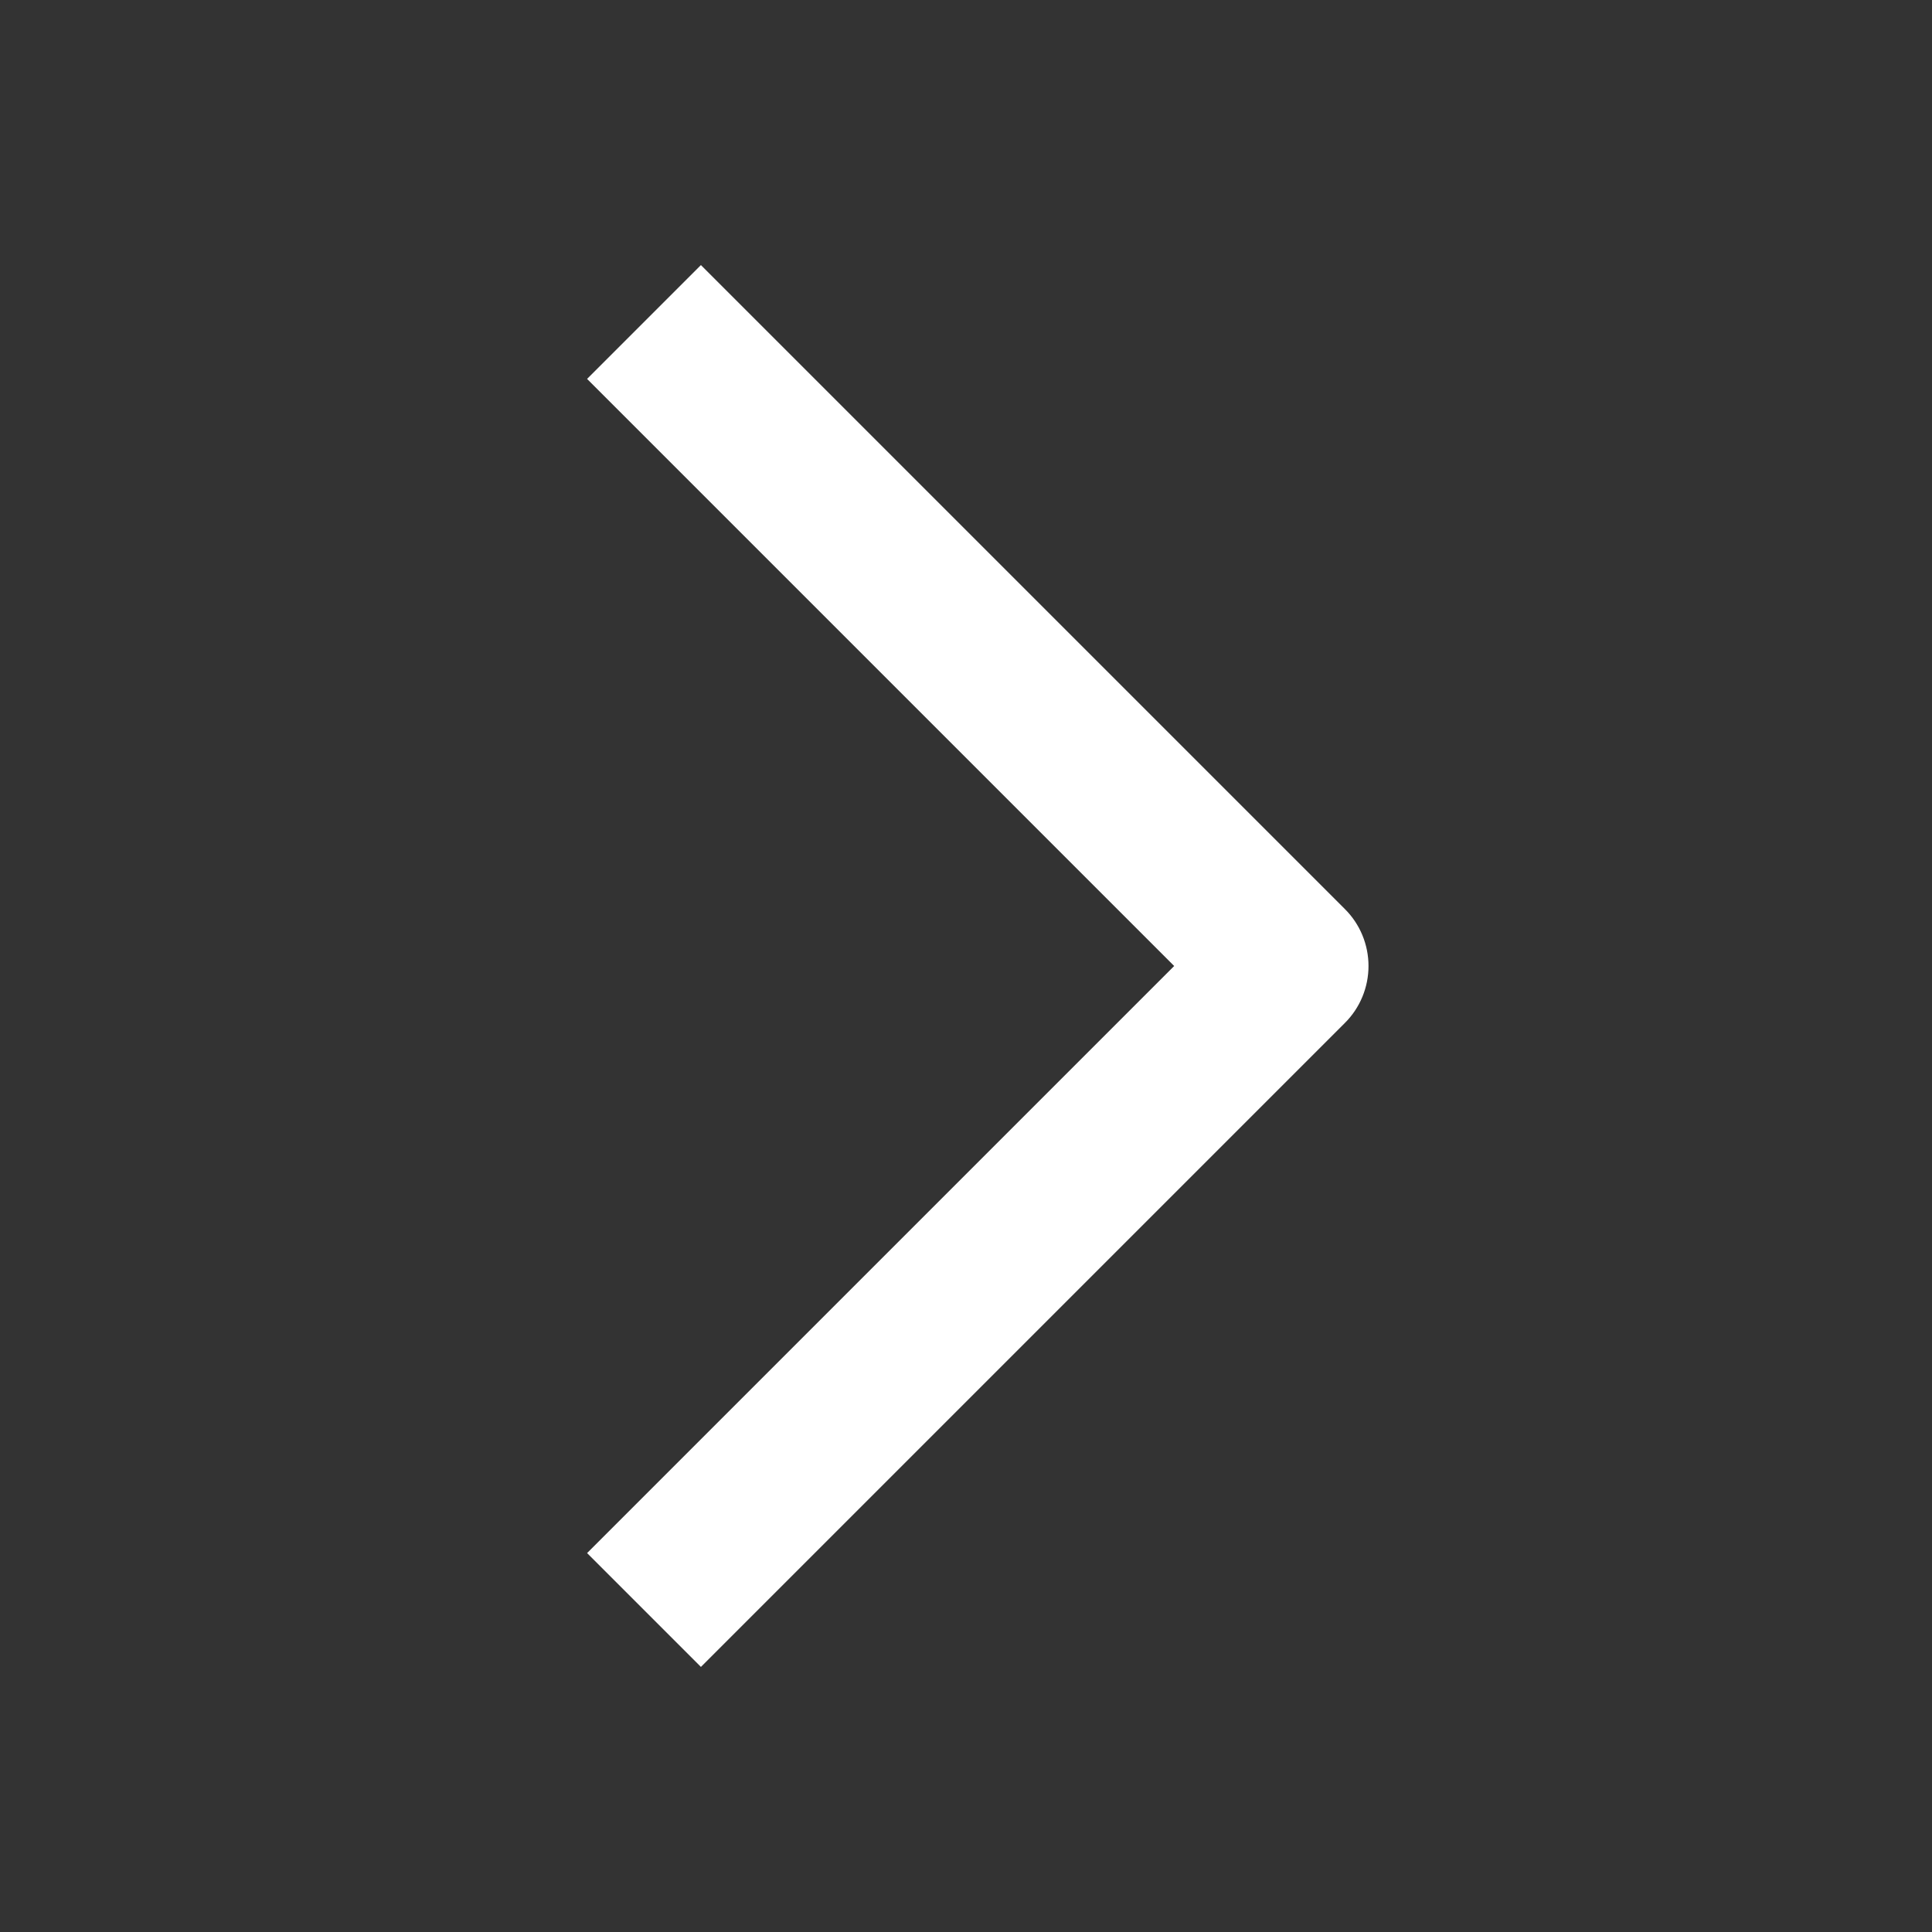 <svg width="24" height="24" viewBox="0 0 24 24" fill="white" xmlns="http://www.w3.org/2000/svg" class="Hawkins-Icon Hawkins-Icon-Standard" data-name="ChevronRight"><rect x="0" y="0" width="24" height="24" fill="#333333" stroke="none"/><path fill-rule="evenodd" clip-rule="evenodd" d="M7.293 19.293L14.586 12L7.293 4.707L8.707 3.293L16.707 11.293C16.895 11.48 17 11.735 17 12C17 12.265 16.895 12.52 16.707 12.707L8.707 20.707L7.293 19.293Z"></path></svg>